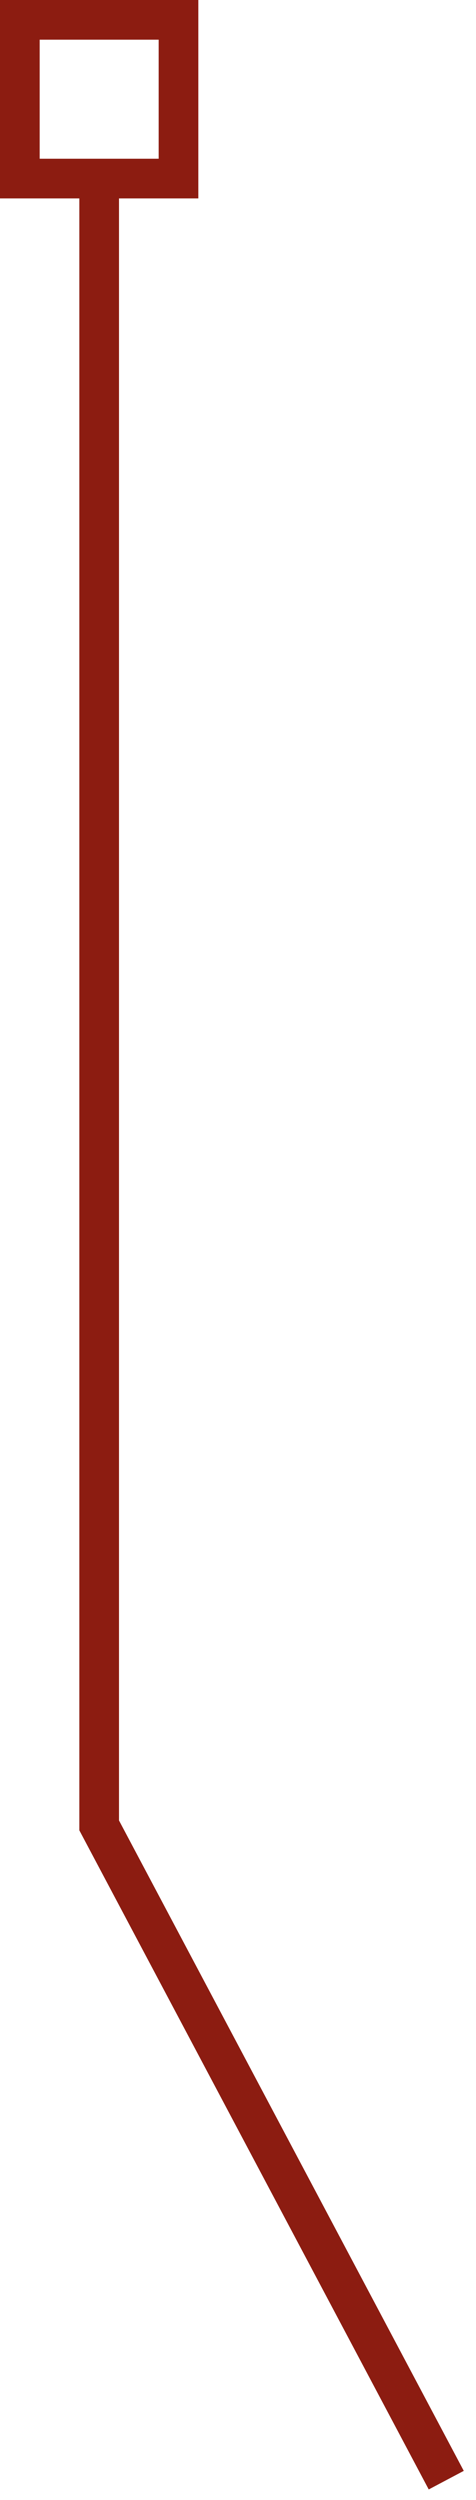 <svg width="24" height="126" viewBox="0 0 24 126" fill="none" xmlns="http://www.w3.org/2000/svg">
<path d="M22.5 125L5 92V9.5" stroke="#8C1C11" stroke-width="2"/>
<rect x="1" y="1" width="8" height="8" stroke="#8C1C11" stroke-width="2"/>
</svg>
